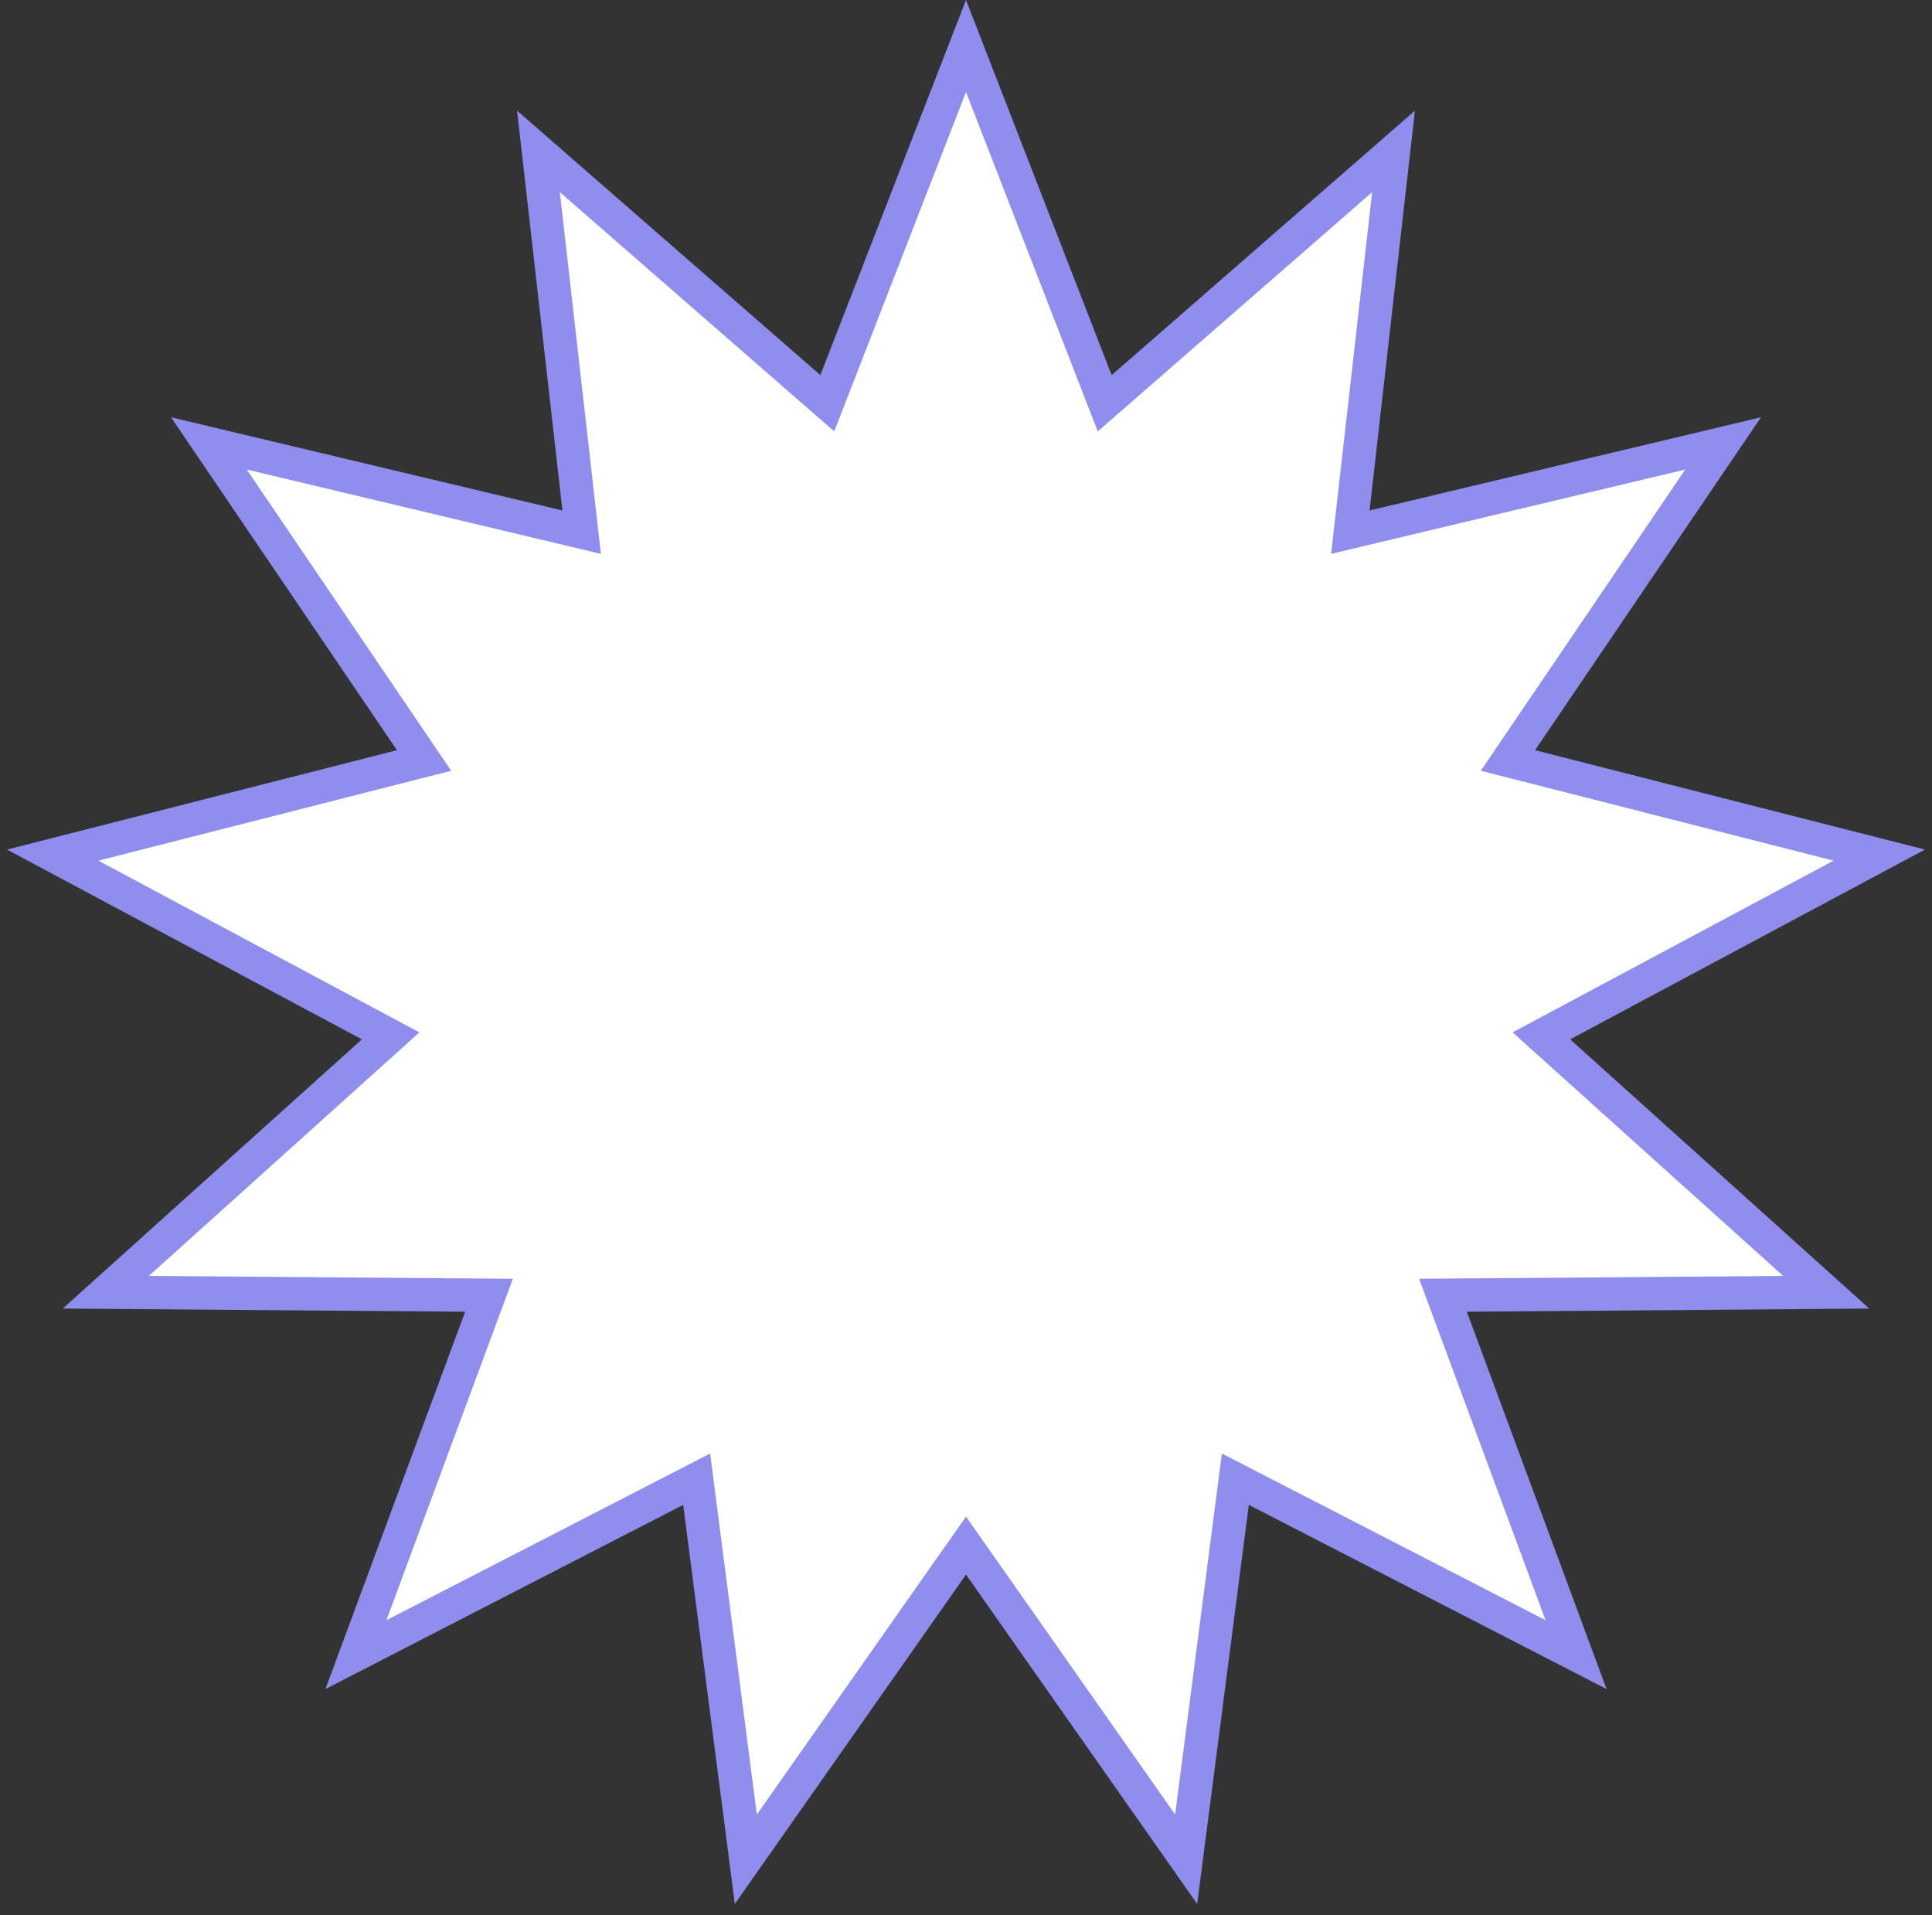 <svg width="116" height="115" viewBox="0 0 116 115" fill="none" xmlns="http://www.w3.org/2000/svg">
<rect x="0" y="0" width="116" height="115" fill="#333333" stroke="none"/>
<path d="M67.402 23.276L83.67 9.09L81.237 30.537L81.076 31.952L82.462 31.622L103.459 26.622L91.338 44.481L90.538 45.66L91.919 46.012L112.834 51.342L93.802 61.523L92.546 62.195L93.605 63.148L109.648 77.587L88.064 77.757L86.639 77.768L87.134 79.104L94.629 99.346L75.439 89.466L74.172 88.813L73.989 90.226L71.219 111.632L58.819 93.966L58 92.799L57.181 93.966L44.781 111.632L42.011 90.226L41.828 88.813L40.561 89.466L21.371 99.346L28.866 79.104L29.361 77.768L27.936 77.757L6.352 77.587L22.395 63.148L23.454 62.195L22.198 61.523L3.166 51.342L24.081 46.012L25.462 45.66L24.662 44.481L12.541 26.622L33.538 31.622L34.924 31.952L34.763 30.537L32.33 9.09L48.598 23.276L49.672 24.212L50.188 22.884L58 2.763L65.812 22.884L66.328 24.212L67.402 23.276Z" fill="white" stroke="#8F8DED" stroke-width="2"/>
</svg>
